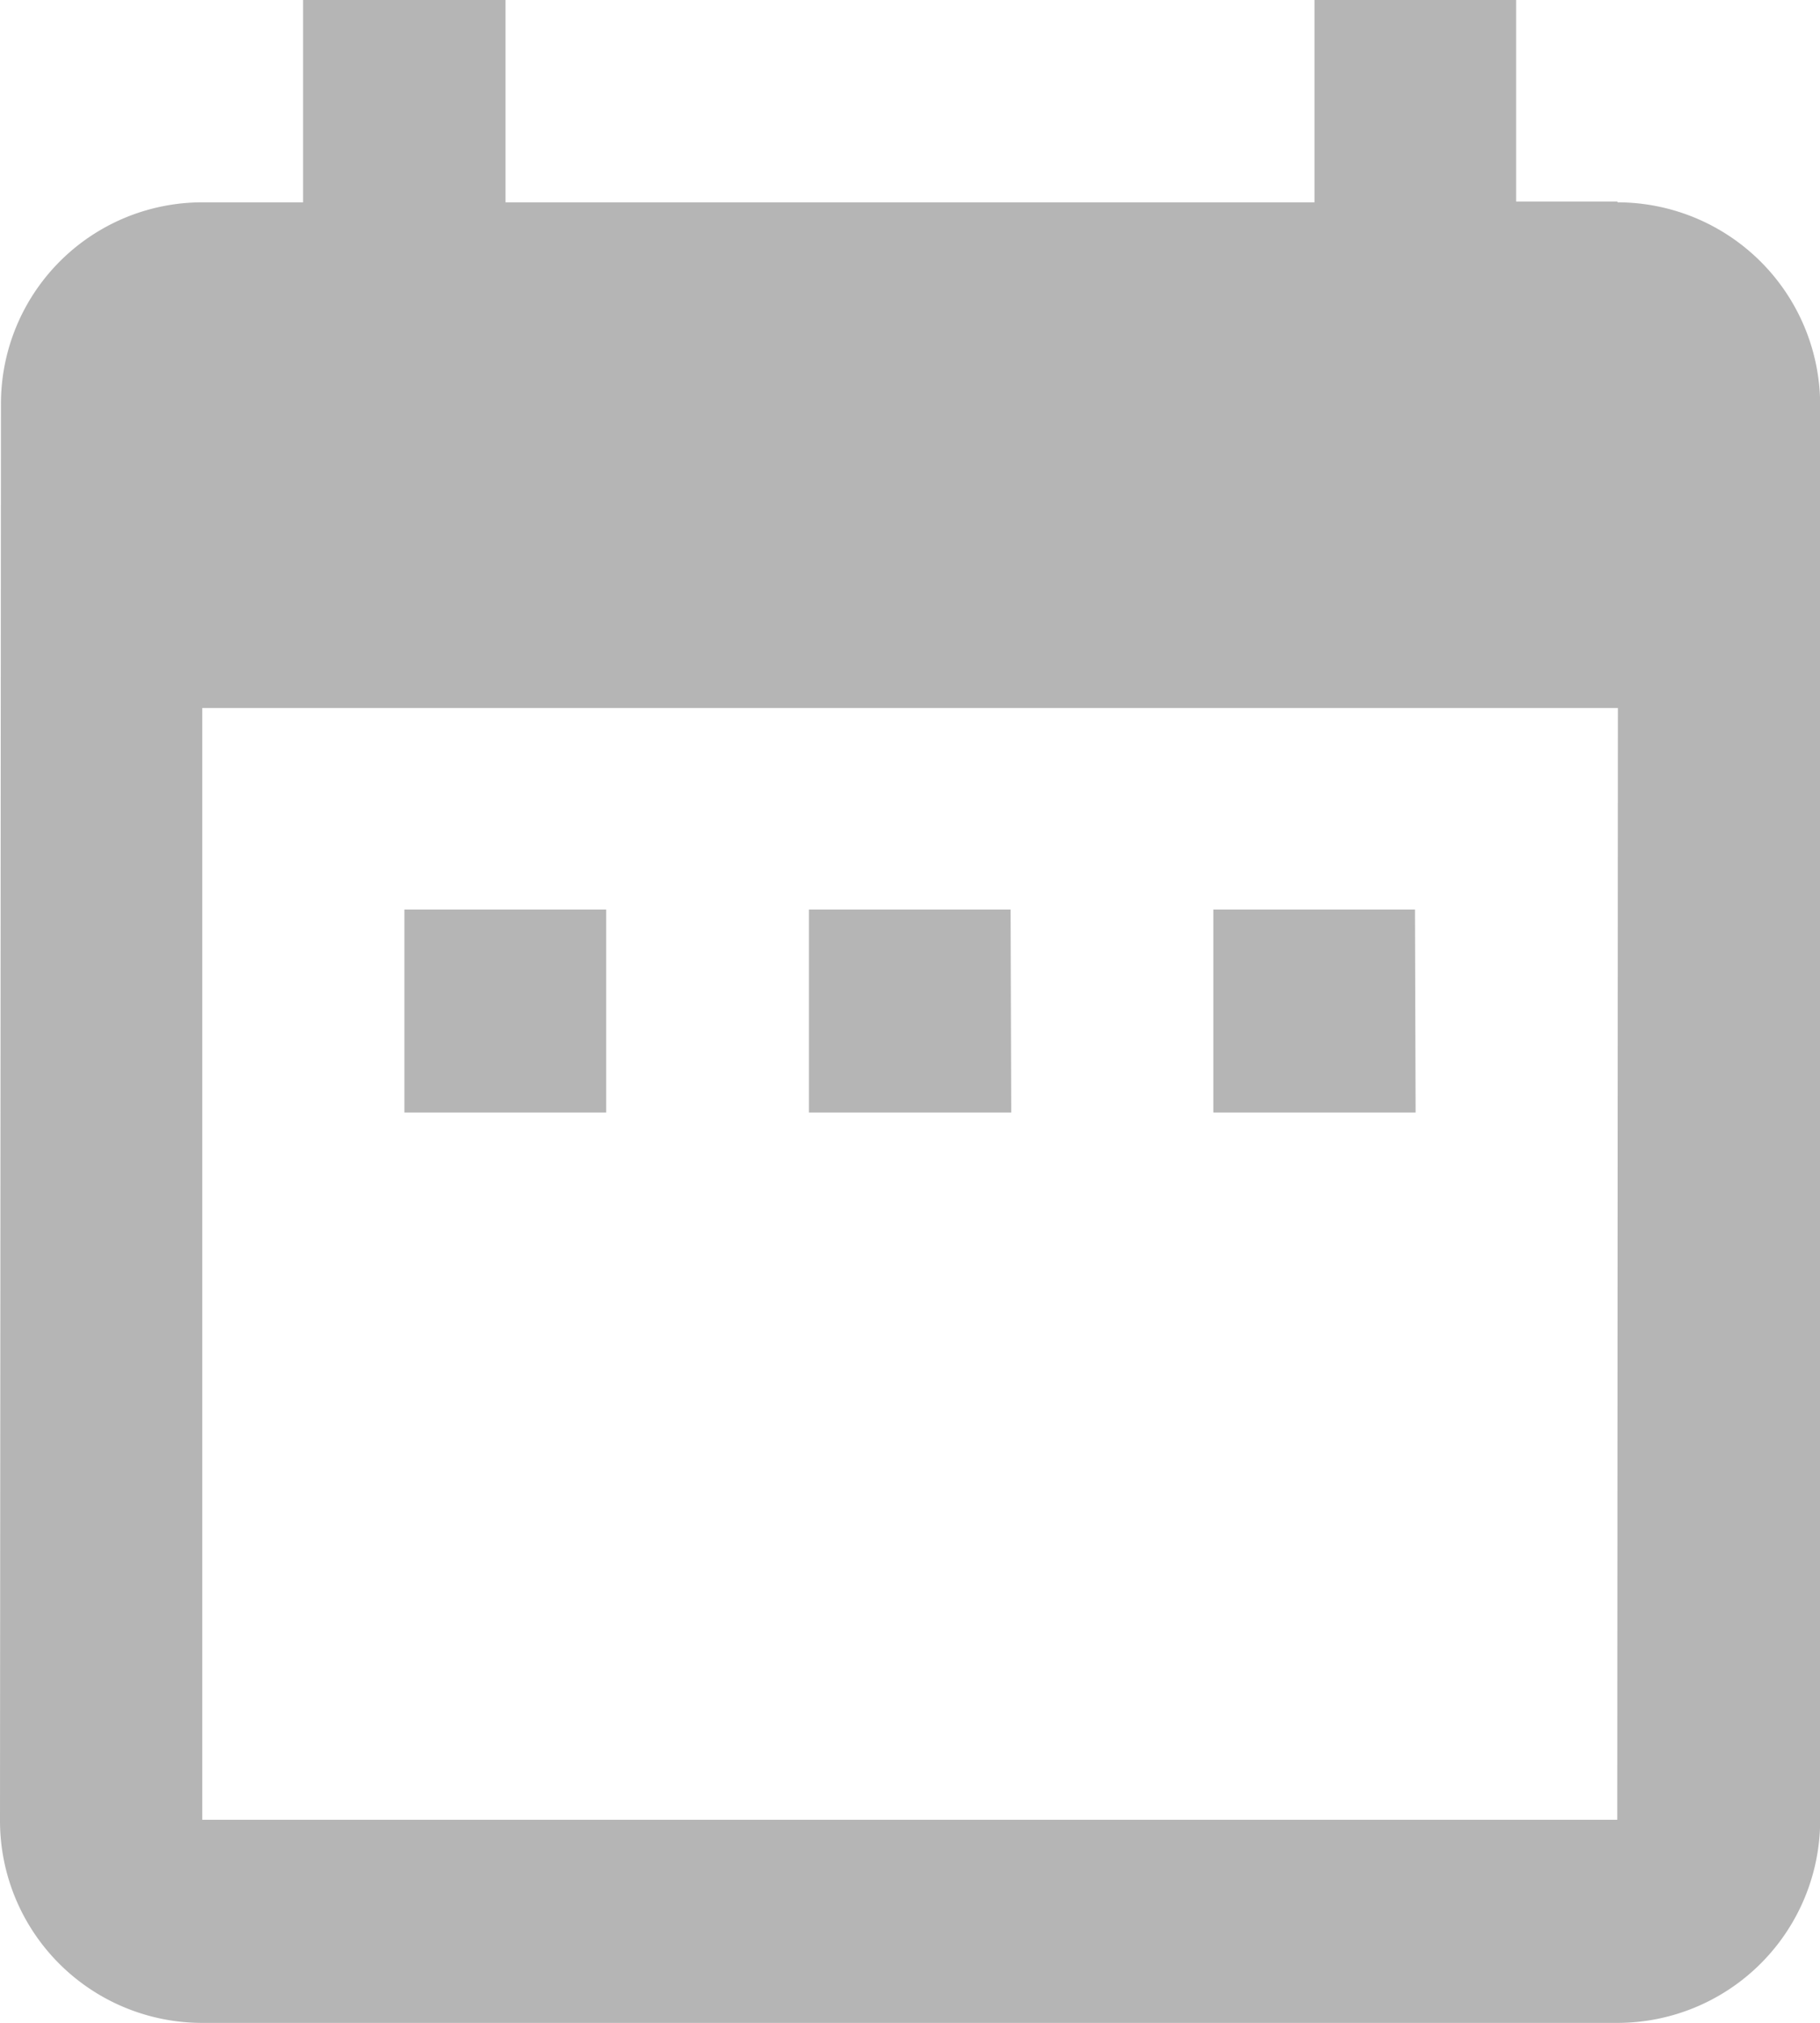 <svg xmlns="http://www.w3.org/2000/svg" width="11.409" height="12.677" viewBox="0 0 11.409 12.677">
  <path id="Icon_material-date-range" data-name="Icon material-date-range" d="M8.3,8.7H7.035V9.972H8.3Zm2.535,0H9.571V9.972h1.268Zm2.535,0H12.106V9.972h1.268Zm1.268-4.437h-.634V3H12.74V4.268H7.669V3H6.4V4.268H5.768A1.262,1.262,0,0,0,4.506,5.535L4.5,14.409a1.267,1.267,0,0,0,1.268,1.268h8.874a1.271,1.271,0,0,0,1.268-1.268V5.535A1.271,1.271,0,0,0,14.641,4.268Zm0,10.141H5.768V7.437h8.874Z" transform="translate(-4.5 -3)" fill="#b5b5b5"/>
</svg>
